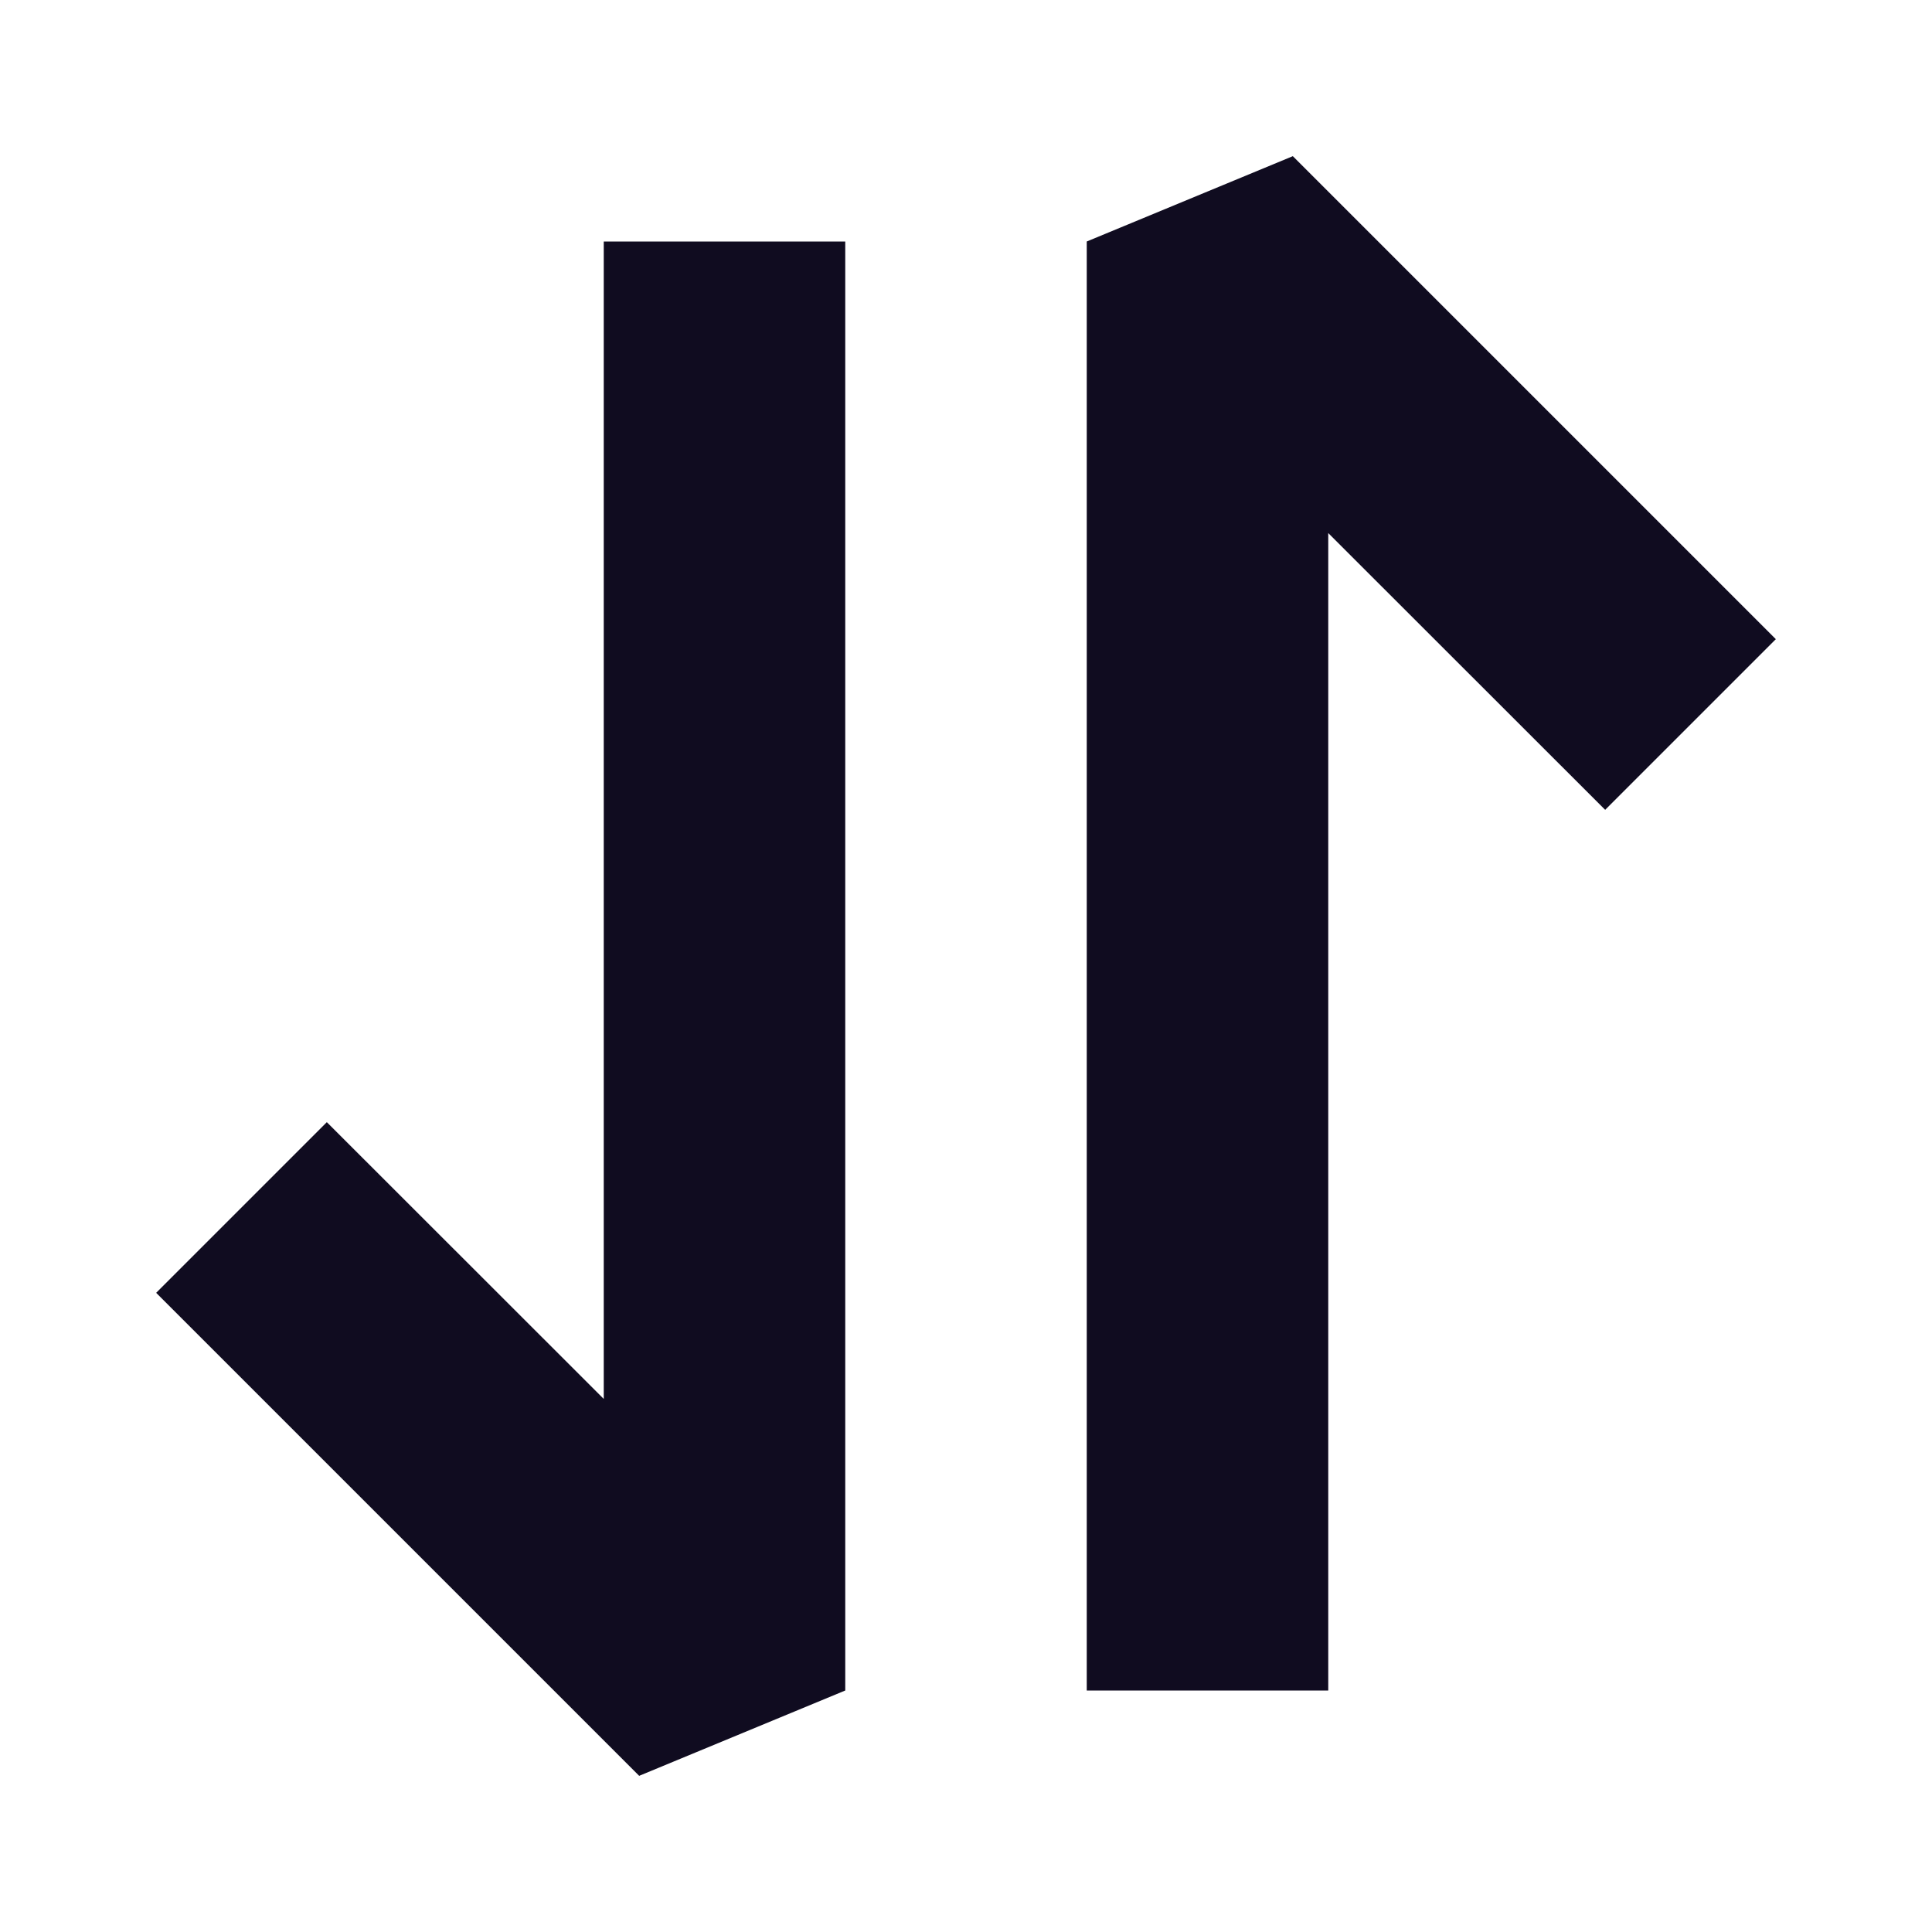<svg width="12" height="12" viewBox="0 0 12 12" fill="none" xmlns="http://www.w3.org/2000/svg">
<path d="M6.75 1.5L8.03 0.97L11.03 3.97L9.97 5.03L8.25 3.311L8.25 10.5H6.75L6.75 1.5Z" fill="#100C20"/>
<path d="M5.25 10.5L3.97 11.03L0.97 8.03L2.03 6.97L3.75 8.689V1.5L5.25 1.5V10.5Z" fill="#100C20"/>
</svg>
